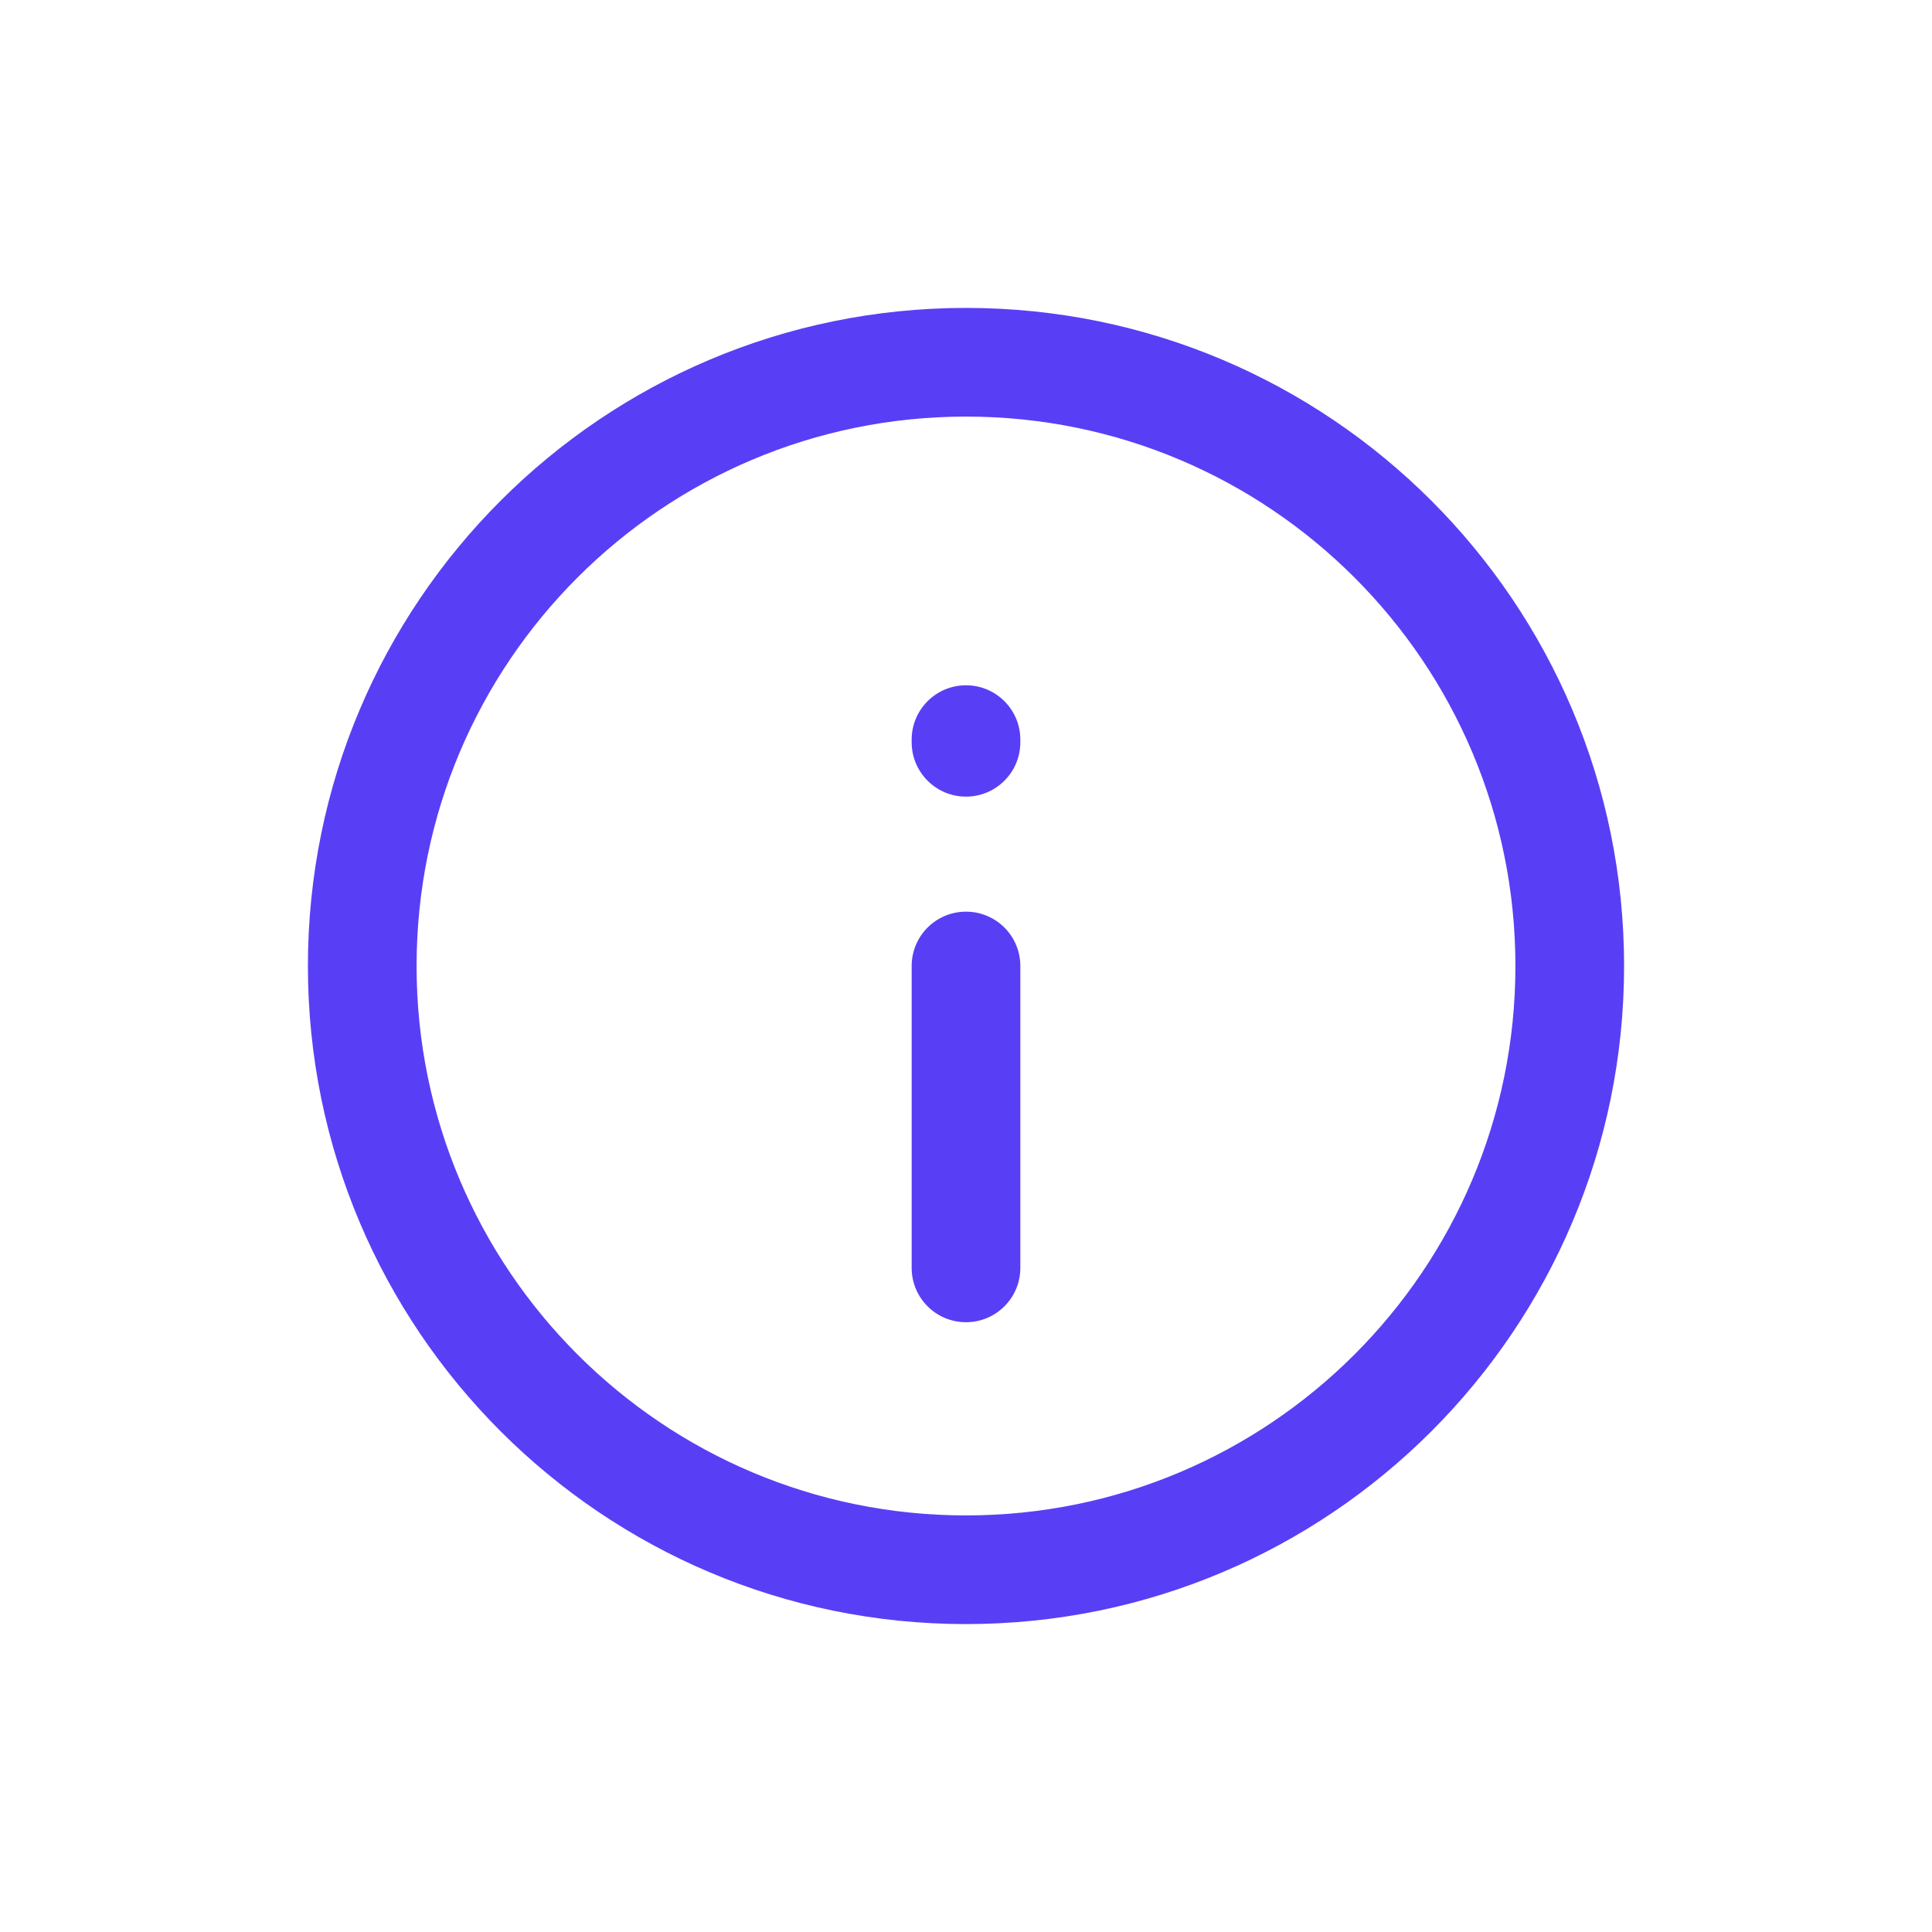 <svg width="24" height="24" viewBox="0 0 24 24" fill="none" xmlns="http://www.w3.org/2000/svg">
<path fill-rule="evenodd" clip-rule="evenodd" d="M12 5.175C8.231 5.175 5.175 8.231 5.175 12C5.175 15.77 8.231 18.825 12 18.825C15.769 18.825 18.825 15.77 18.825 12C18.825 8.231 15.769 5.175 12 5.175ZM3.825 12C3.825 7.485 7.485 3.825 12 3.825C16.515 3.825 20.175 7.485 20.175 12C20.175 16.515 16.515 20.175 12 20.175C7.485 20.175 3.825 16.515 3.825 12ZM12 8.513C12.373 8.513 12.675 8.815 12.675 9.188V9.221C12.675 9.593 12.373 9.896 12 9.896C11.627 9.896 11.325 9.593 11.325 9.221V9.188C11.325 8.815 11.627 8.513 12 8.513ZM12 11.325C12.373 11.325 12.675 11.627 12.675 12V15.75C12.675 16.123 12.373 16.425 12 16.425C11.627 16.425 11.325 16.123 11.325 15.75L11.325 12C11.325 11.627 11.627 11.325 12 11.325Z" fill="#583FF5"/>
</svg>

